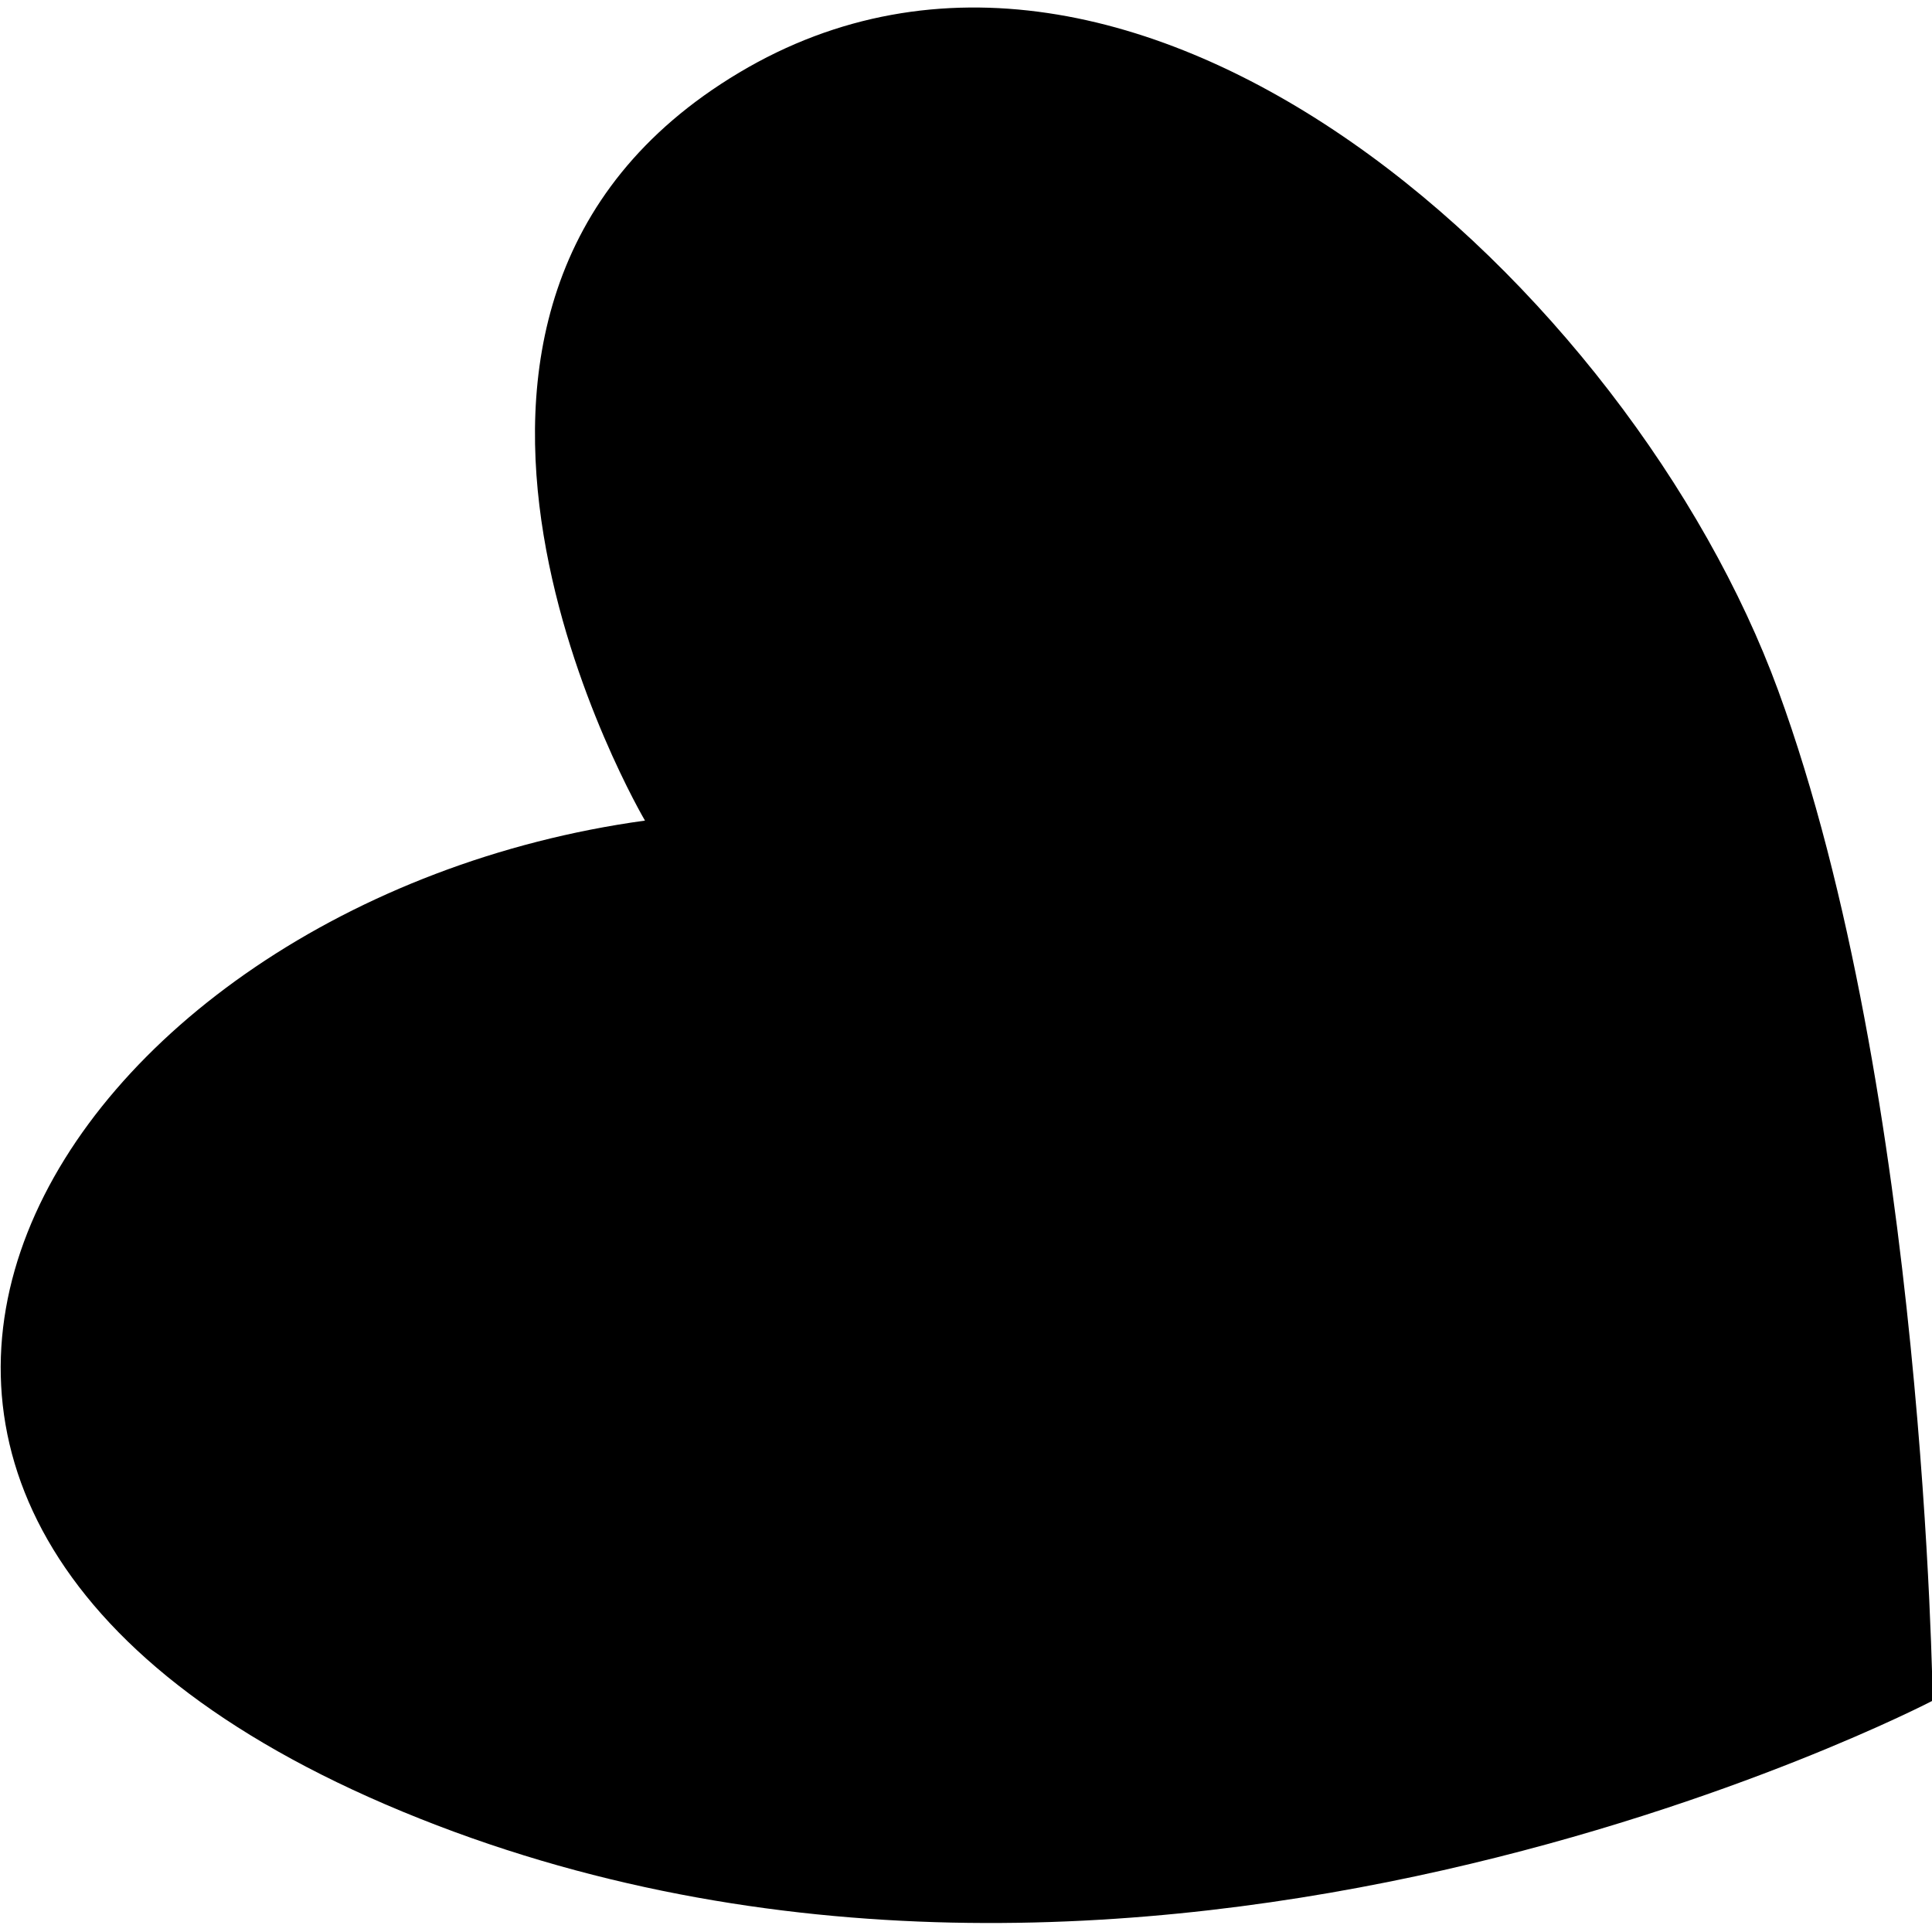 <svg width="400" height="400" xmlns="http://www.w3.org/2000/svg"><path d="M133.536 169.895S71.078 63.949 153.022 15.04c81.943-48.908 184.663 44.778 215.118 127.883 30.455 83.105 32.003 209.182 32.003 209.182s-164.661 85.944-316.805 22.97c-152.145-62.974-71.62-188.405 50.198-205.181Z" fill="#000" fill-rule="nonzero"/></svg>